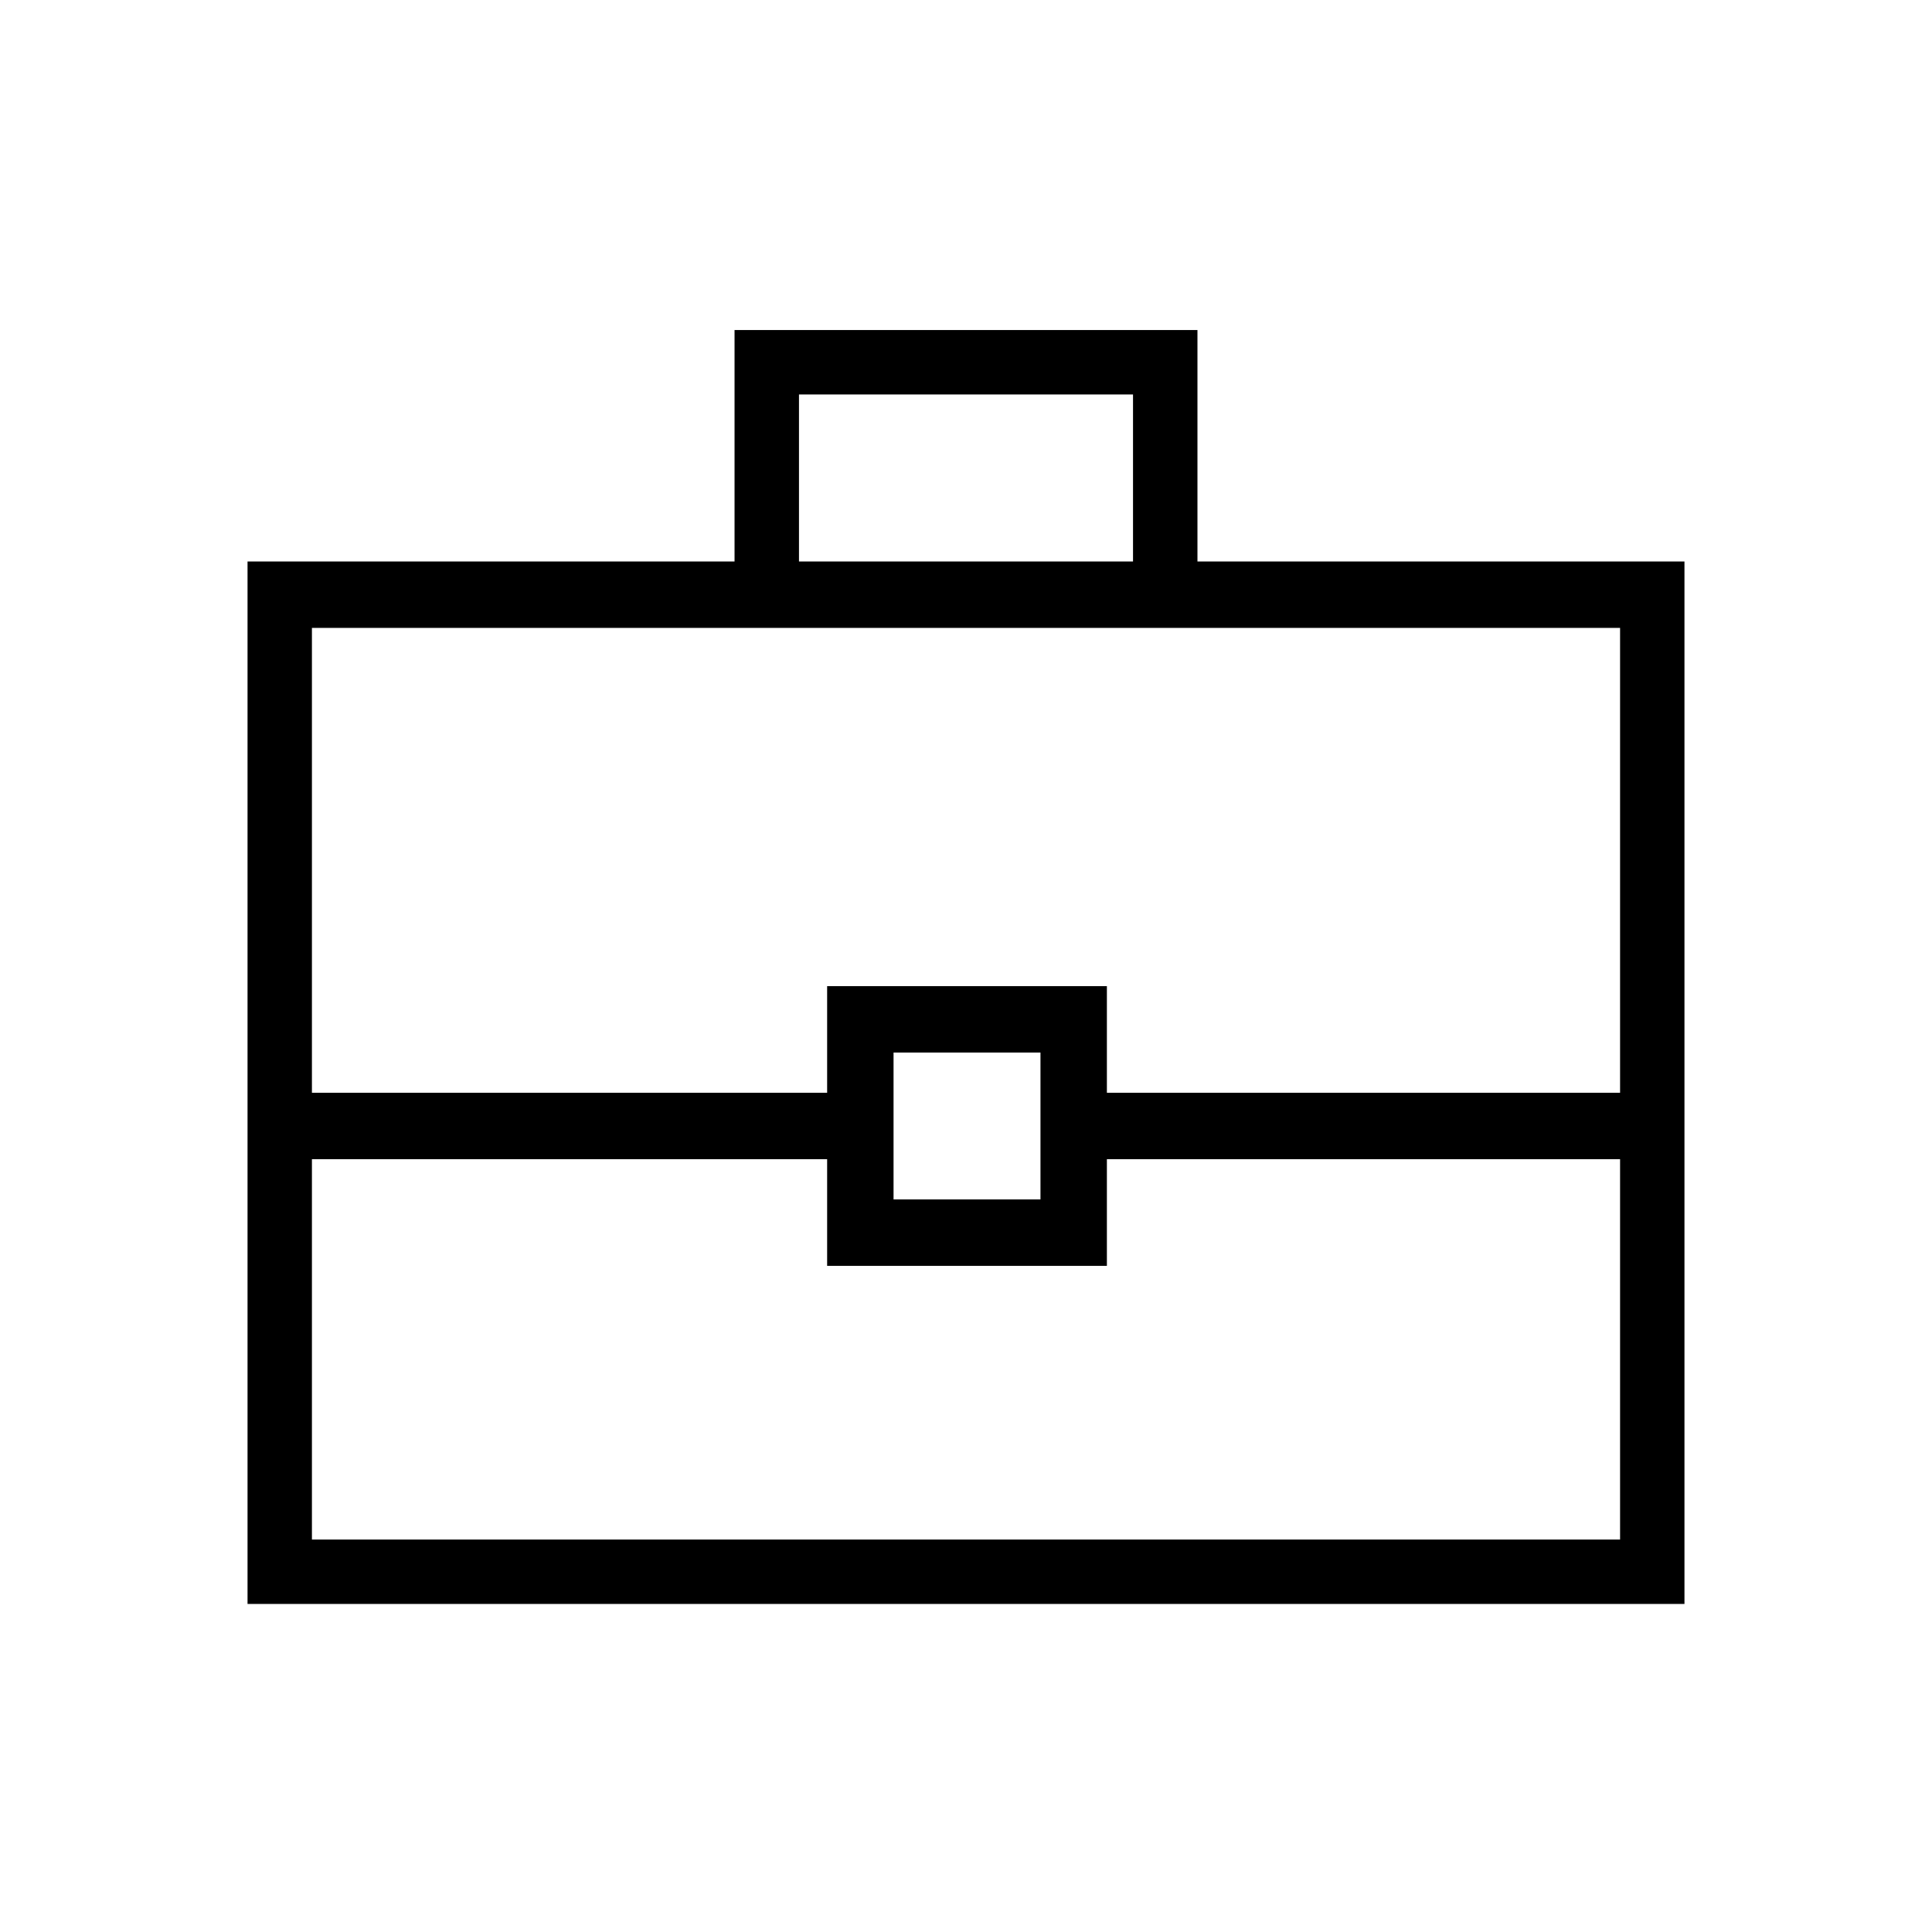 <svg xmlns="http://www.w3.org/2000/svg" height="40" width="40"><path d="M5.125 33.208V11.625H15.208V6.833H24.792V11.625H34.875V33.208ZM16.542 11.625H23.458V8.167H16.542ZM33.542 24H22.917V26.208H17.125V24H6.458V31.875H33.542ZM18.5 24.833H21.542V21.792H18.5ZM6.458 22.625H17.125V20.417H22.917V22.625H33.542V13H6.458ZM20 23.292Z"/></svg>